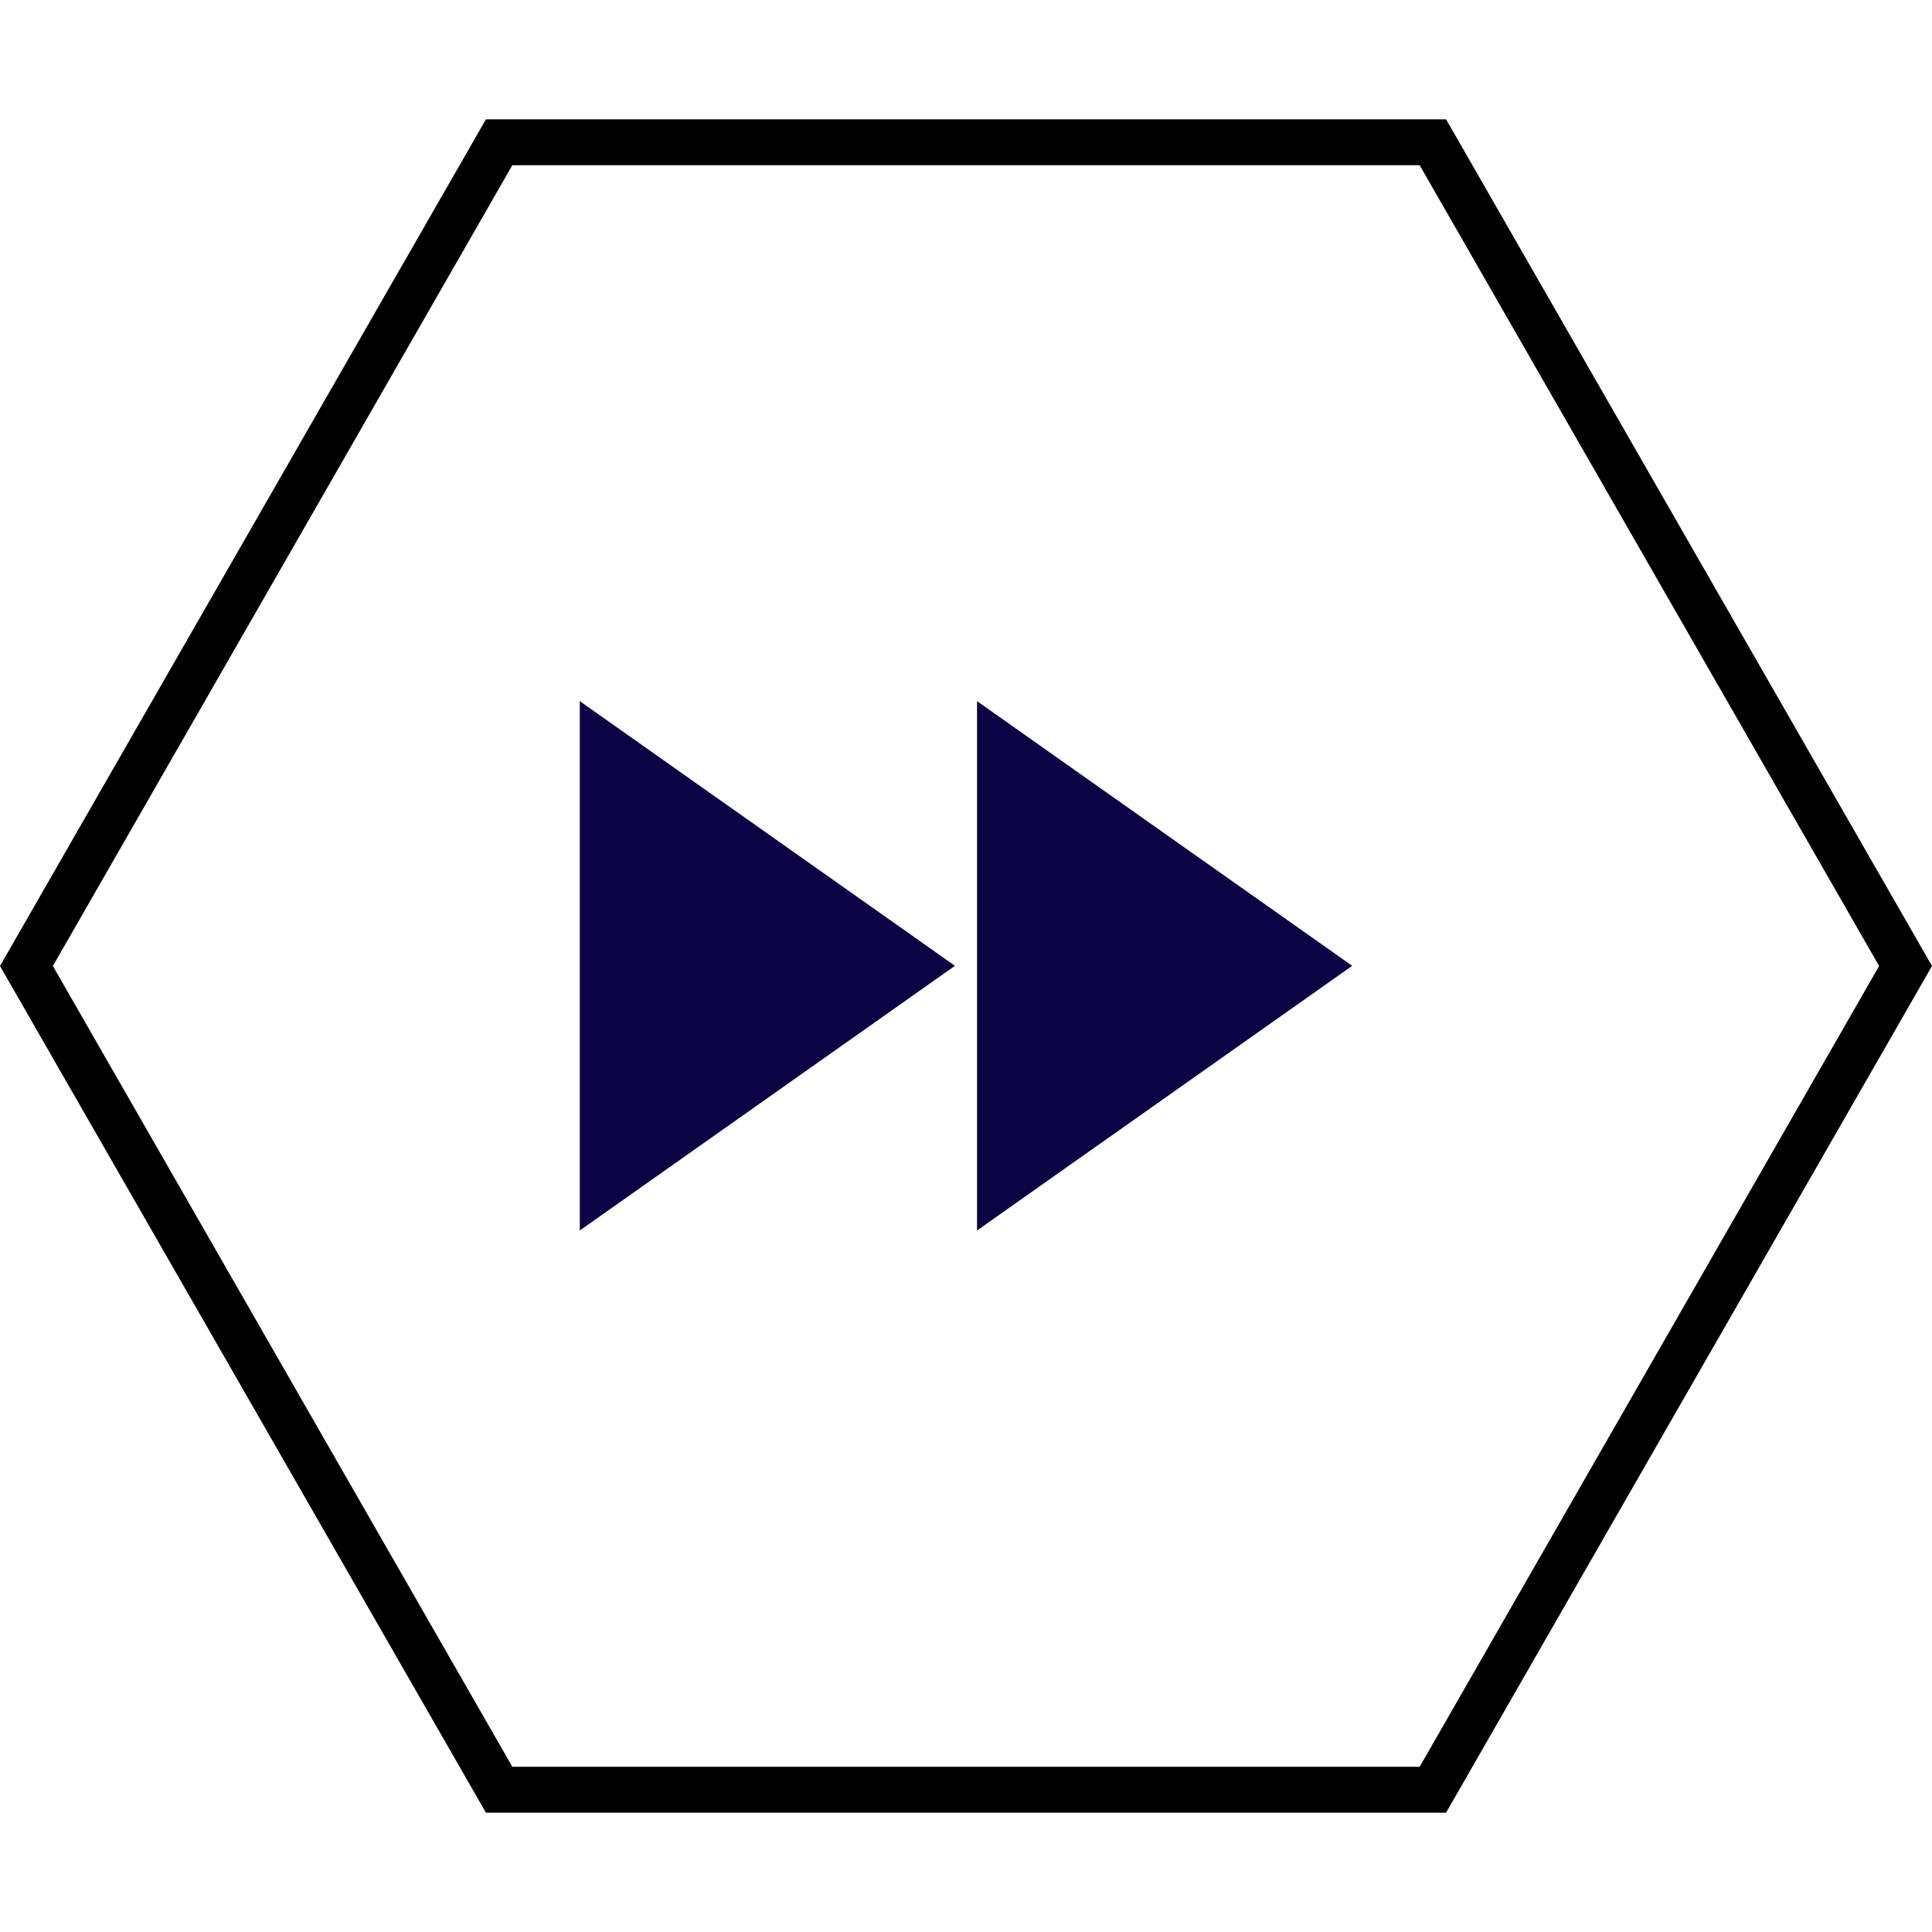 <svg xmlns="http://www.w3.org/2000/svg" xmlns:xlink="http://www.w3.org/1999/xlink" width="500" zoomAndPan="magnify" viewBox="0 0 375 375" height="500" preserveAspectRatio="xMidYMid meet" version="1.0"><defs><clipPath id="6e44a4354e"><path d="M 0 23.164 L 375 23.164 L 375 352 L 0 352 Z M 0 23.164 " clip-rule="nonzero"/></clipPath><clipPath id="6a65f4fd2a"><path d="M 280.684 23.164 L 94.316 23.164 L 0 187.5 L 94.316 351.836 L 280.684 351.836 L 375 187.5 L 280.684 23.164 M 275.555 342.934 L 99.445 342.934 L 10.262 187.5 L 99.445 32.066 L 275.555 32.066 L 364.738 187.5 L 275.555 342.934 " clip-rule="nonzero"/></clipPath><clipPath id="a6106a7606"><path d="M 112.5 136.09 L 262.5 136.09 L 262.5 238.84 L 112.5 238.84 Z M 112.5 136.09 " clip-rule="nonzero"/></clipPath></defs><g clip-path="url(#6e44a4354e)"><g clip-path="url(#6a65f4fd2a)"><path fill="#000000" d="M 0 23.164 L 375 23.164 L 375 352.137 L 0 352.137 Z M 0 23.164 " fill-opacity="1" fill-rule="nonzero"/></g></g><g clip-path="url(#a6106a7606)"><path fill="#0b0444" d="M 112.535 238.84 L 185.359 187.465 L 112.535 136.09 Z M 189.641 136.09 L 189.641 238.84 L 262.465 187.465 Z M 189.641 136.09 " fill-opacity="1" fill-rule="nonzero"/></g></svg>
